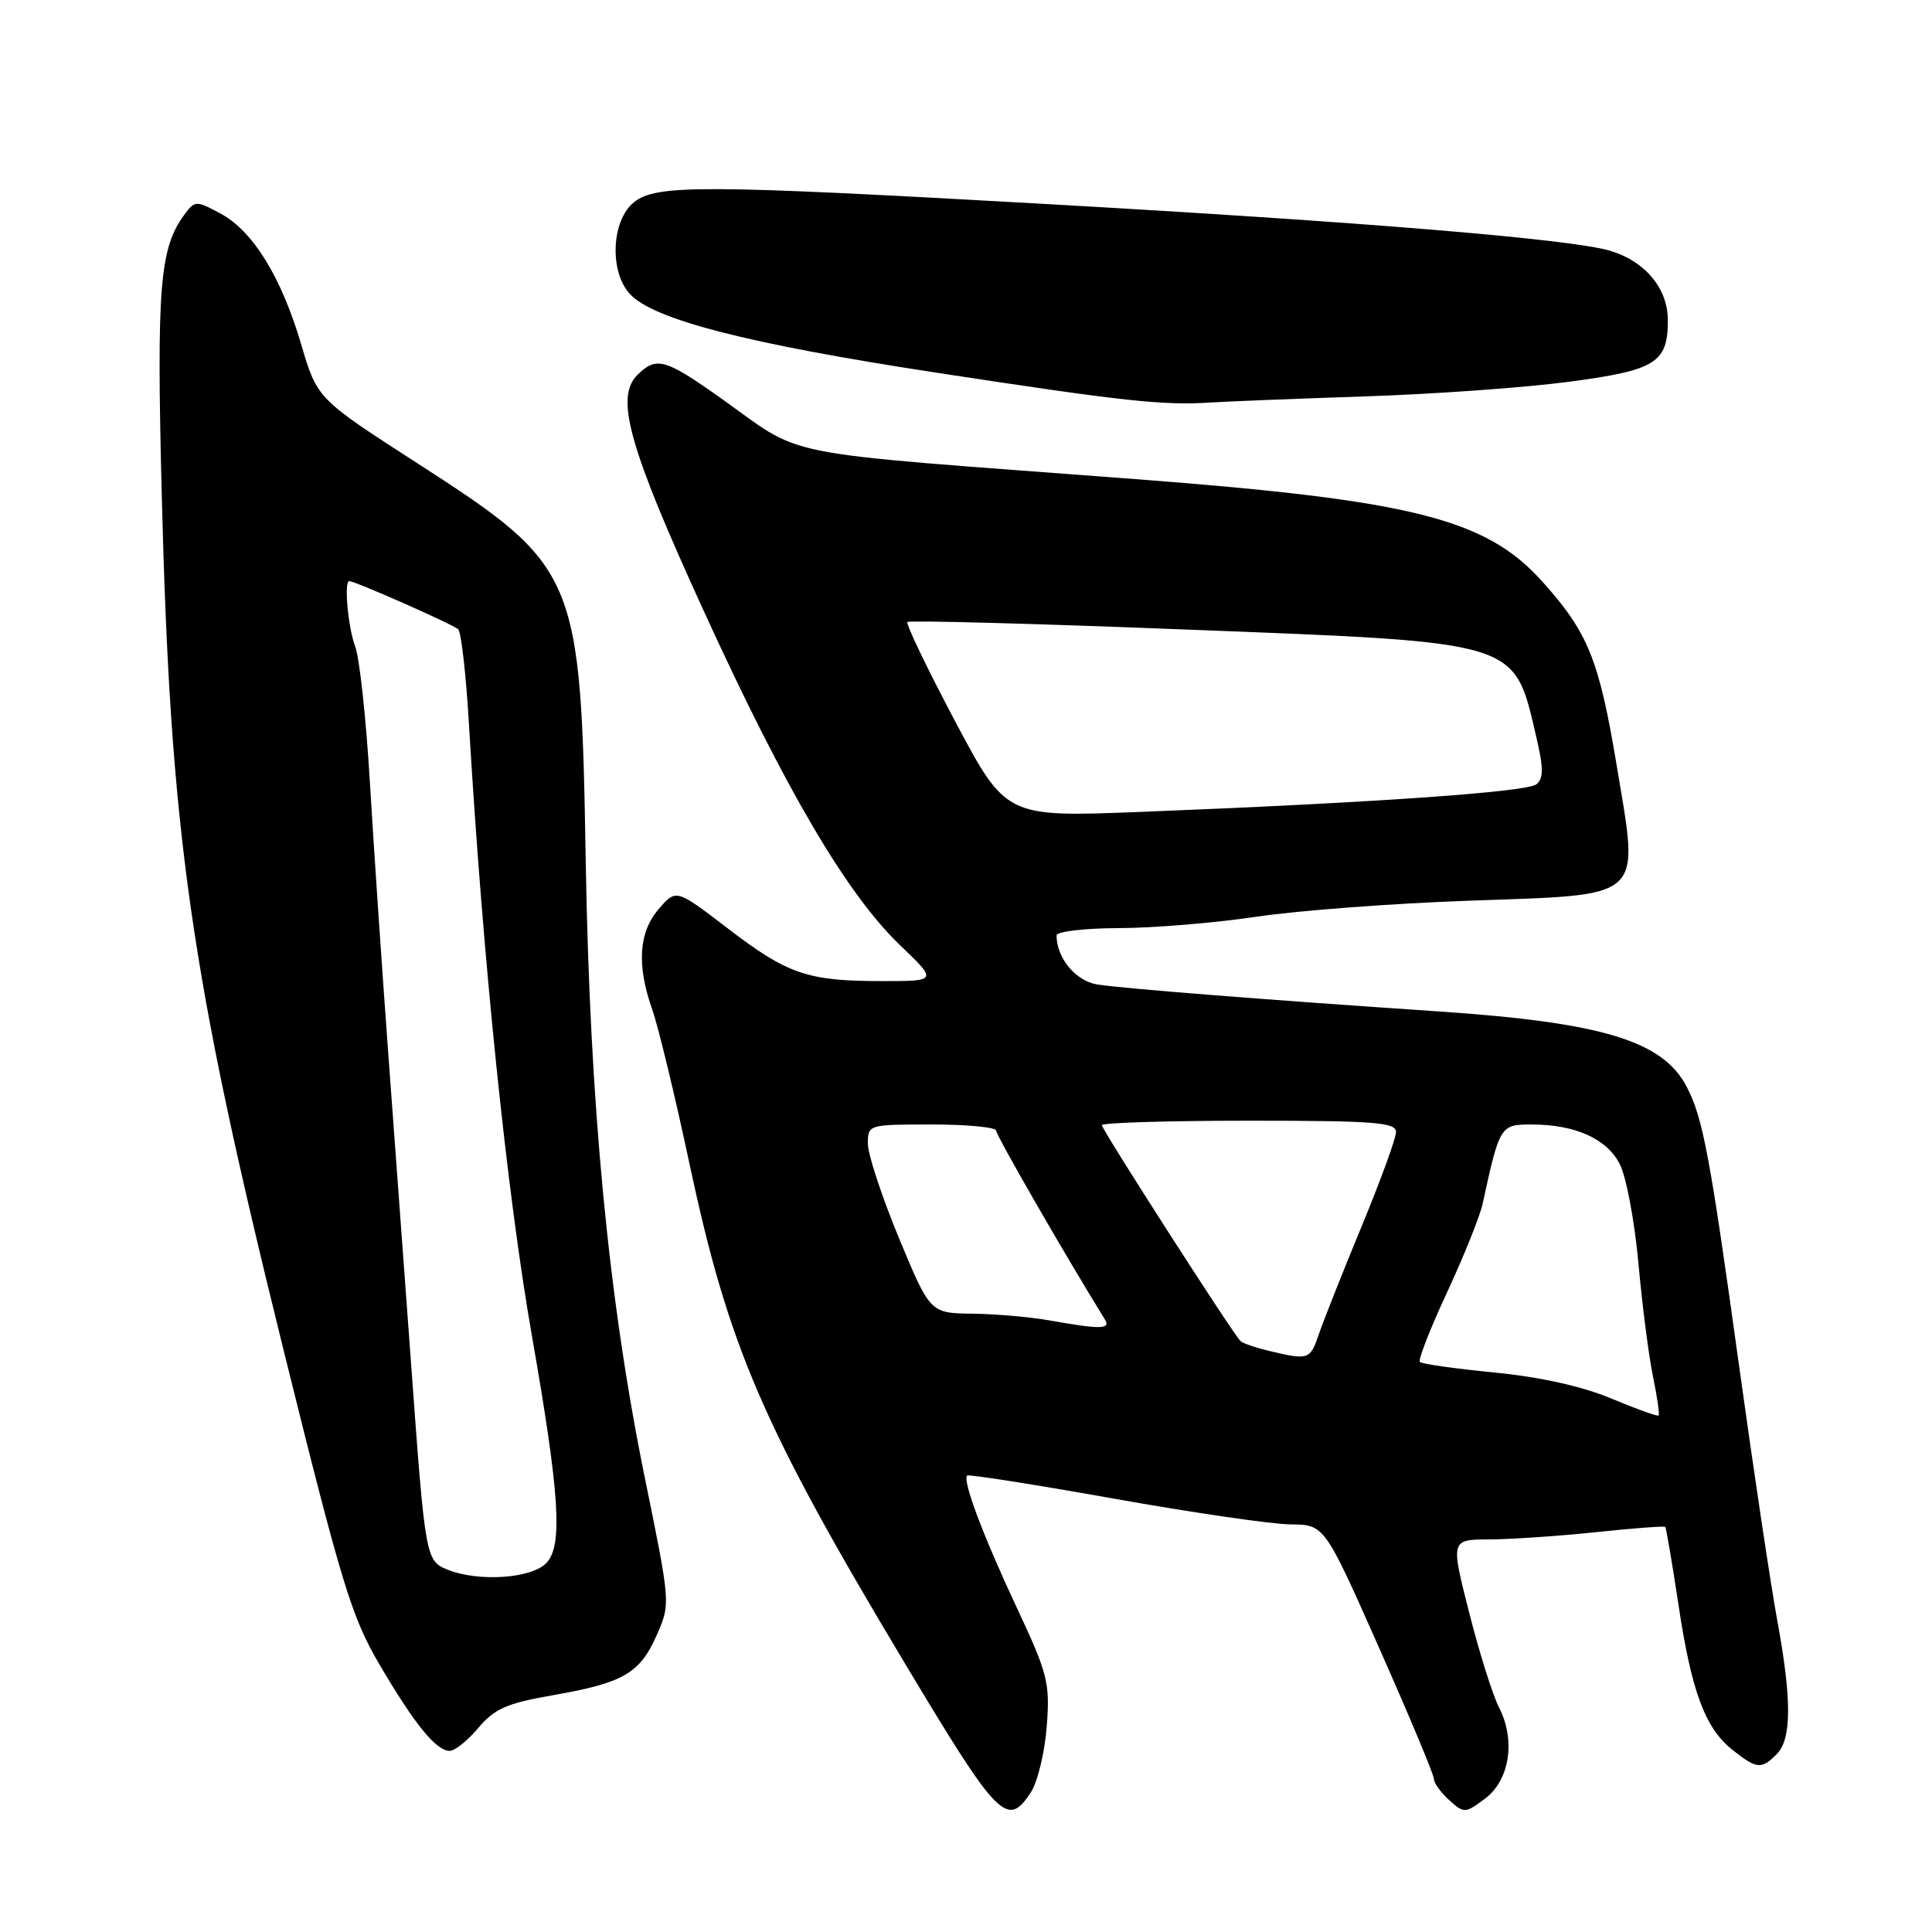 <?xml version="1.0" encoding="UTF-8" standalone="no"?>
<!DOCTYPE svg PUBLIC "-//W3C//DTD SVG 1.1//EN" "http://www.w3.org/Graphics/SVG/1.1/DTD/svg11.dtd" >
<svg xmlns="http://www.w3.org/2000/svg" xmlns:xlink="http://www.w3.org/1999/xlink" version="1.1" viewBox="0 0 256 256">
 <g >
 <path fill="currentColor"
d=" M 136.59 237.50 C 137.49 236.12 138.44 232.19 138.70 228.75 C 139.14 222.96 138.84 221.80 134.72 213.00 C 130.23 203.42 127.51 196.16 128.15 195.52 C 128.34 195.33 137.05 196.70 147.50 198.56 C 157.95 200.43 168.53 201.97 171.00 201.99 C 175.50 202.03 175.50 202.03 182.75 218.38 C 186.74 227.37 190.00 235.17 190.00 235.71 C 190.00 236.25 190.91 237.51 192.02 238.52 C 193.99 240.30 194.13 240.30 196.77 238.33 C 200.05 235.89 200.86 230.57 198.62 226.23 C 197.80 224.64 196.02 218.99 194.67 213.67 C 192.21 204.00 192.21 204.00 197.36 203.98 C 200.19 203.97 206.53 203.54 211.46 203.02 C 216.38 202.50 220.52 202.19 220.65 202.32 C 220.78 202.45 221.56 207.04 222.39 212.53 C 224.13 224.18 225.94 229.02 229.61 231.91 C 232.80 234.42 233.39 234.47 235.43 232.43 C 237.41 230.44 237.43 225.19 235.49 214.68 C 234.66 210.18 232.39 195.06 230.45 181.07 C 226.59 153.19 225.65 148.15 223.52 144.05 C 220.36 137.92 212.37 135.49 190.62 134.02 C 167.64 132.47 148.85 130.99 145.40 130.45 C 142.55 130.00 140.00 126.94 140.00 123.95 C 140.00 123.43 143.70 122.99 148.25 122.98 C 152.79 122.97 161.00 122.29 166.50 121.47 C 172.00 120.65 184.75 119.69 194.83 119.34 C 218.18 118.51 217.21 119.40 214.24 101.54 C 211.88 87.37 210.45 83.83 204.33 77.02 C 196.87 68.73 187.13 66.28 150.50 63.49 C 101.22 59.74 107.05 60.90 95.14 52.49 C 88.11 47.53 86.93 47.22 84.45 49.69 C 81.47 52.67 83.31 59.22 93.27 81.00 C 104.08 104.65 112.22 118.50 119.27 125.25 C 124.23 130.00 124.23 130.00 116.86 130.00 C 106.99 130.00 104.36 129.10 96.38 122.98 C 89.59 117.78 89.59 117.78 87.29 120.44 C 84.62 123.55 84.34 127.89 86.45 133.84 C 87.24 136.10 89.46 145.28 91.37 154.26 C 96.56 178.53 101.07 188.99 119.96 220.50 C 132.26 241.03 133.47 242.27 136.59 237.50 Z  M 63.39 228.95 C 65.52 226.41 67.16 225.69 73.23 224.63 C 82.62 222.99 84.79 221.73 87.02 216.66 C 88.85 212.50 88.85 212.49 85.48 196.00 C 80.63 172.28 78.16 146.57 77.61 114.00 C 76.97 76.04 76.57 75.11 55.42 61.46 C 42.04 52.84 42.04 52.84 39.92 45.67 C 37.28 36.70 33.51 30.58 29.19 28.28 C 25.96 26.55 25.82 26.56 24.41 28.47 C 21.16 32.89 20.74 38.06 21.43 65.50 C 22.57 110.48 25.18 128.80 37.54 178.75 C 45.23 209.80 46.58 214.25 50.25 220.50 C 54.92 228.46 57.79 232.00 59.59 232.00 C 60.27 232.00 61.98 230.63 63.39 228.95 Z  M 181.00 52.52 C 190.07 52.22 202.20 51.35 207.94 50.58 C 219.41 49.06 221.00 48.07 221.00 42.44 C 221.00 38.22 218.00 34.61 213.32 33.22 C 208.15 31.68 180.75 29.41 138.03 27.00 C 92.95 24.46 86.92 24.44 83.99 26.81 C 81.03 29.20 80.72 35.93 83.43 38.92 C 86.51 42.33 99.02 45.55 124.00 49.37 C 148.96 53.19 154.13 53.75 160.50 53.33 C 162.70 53.19 171.93 52.82 181.00 52.52 Z  M 213.50 185.31 C 209.66 183.70 204.10 182.46 198.05 181.87 C 192.86 181.36 188.40 180.73 188.14 180.47 C 187.88 180.21 189.50 176.06 191.74 171.25 C 193.98 166.44 196.10 161.15 196.46 159.50 C 198.70 149.17 198.80 149.00 202.89 149.00 C 208.71 149.00 212.87 150.86 214.62 154.23 C 215.48 155.89 216.59 161.80 217.10 167.37 C 217.60 172.94 218.47 179.70 219.03 182.40 C 219.59 185.09 219.92 187.41 219.77 187.56 C 219.62 187.70 216.80 186.69 213.50 185.31 Z  M 168.20 179.01 C 166.38 178.58 164.66 177.99 164.37 177.70 C 163.32 176.66 146.00 149.68 146.00 149.09 C 146.00 148.77 154.77 148.50 165.50 148.50 C 182.17 148.50 184.99 148.72 184.98 150.00 C 184.98 150.82 182.93 156.45 180.42 162.50 C 177.92 168.55 175.38 174.96 174.77 176.75 C 173.60 180.18 173.41 180.25 168.20 179.01 Z  M 139.00 174.95 C 136.53 174.51 131.97 174.11 128.87 174.07 C 123.25 174.00 123.25 174.00 119.12 164.06 C 116.86 158.60 115.00 152.97 115.00 151.56 C 115.00 149.01 115.04 149.00 123.50 149.00 C 128.18 149.00 132.00 149.37 132.00 149.82 C 132.00 150.46 141.08 166.23 146.40 174.83 C 147.21 176.15 145.85 176.17 139.00 174.95 Z  M 126.55 95.56 C 122.85 88.57 120.01 82.66 120.24 82.42 C 120.48 82.18 137.13 82.63 157.23 83.42 C 201.71 85.15 200.56 84.79 203.58 97.71 C 204.53 101.78 204.54 103.14 203.59 103.92 C 202.35 104.95 181.94 106.37 150.90 107.59 C 133.30 108.27 133.30 108.27 126.55 95.56 Z  M 59.28 207.98 C 56.42 206.83 56.34 206.37 54.53 181.50 C 53.69 169.95 52.30 151.05 51.44 139.50 C 50.59 127.95 49.49 111.74 49.00 103.47 C 48.51 95.20 47.64 87.18 47.06 85.65 C 46.12 83.17 45.56 77.00 46.28 77.00 C 47.05 77.00 60.11 82.77 60.72 83.39 C 61.11 83.78 61.75 89.37 62.13 95.80 C 63.98 127.15 67.14 157.91 70.48 177.00 C 74.14 197.89 74.59 204.70 72.45 207.05 C 70.54 209.16 63.46 209.66 59.28 207.98 Z "/>
</g>
</svg>